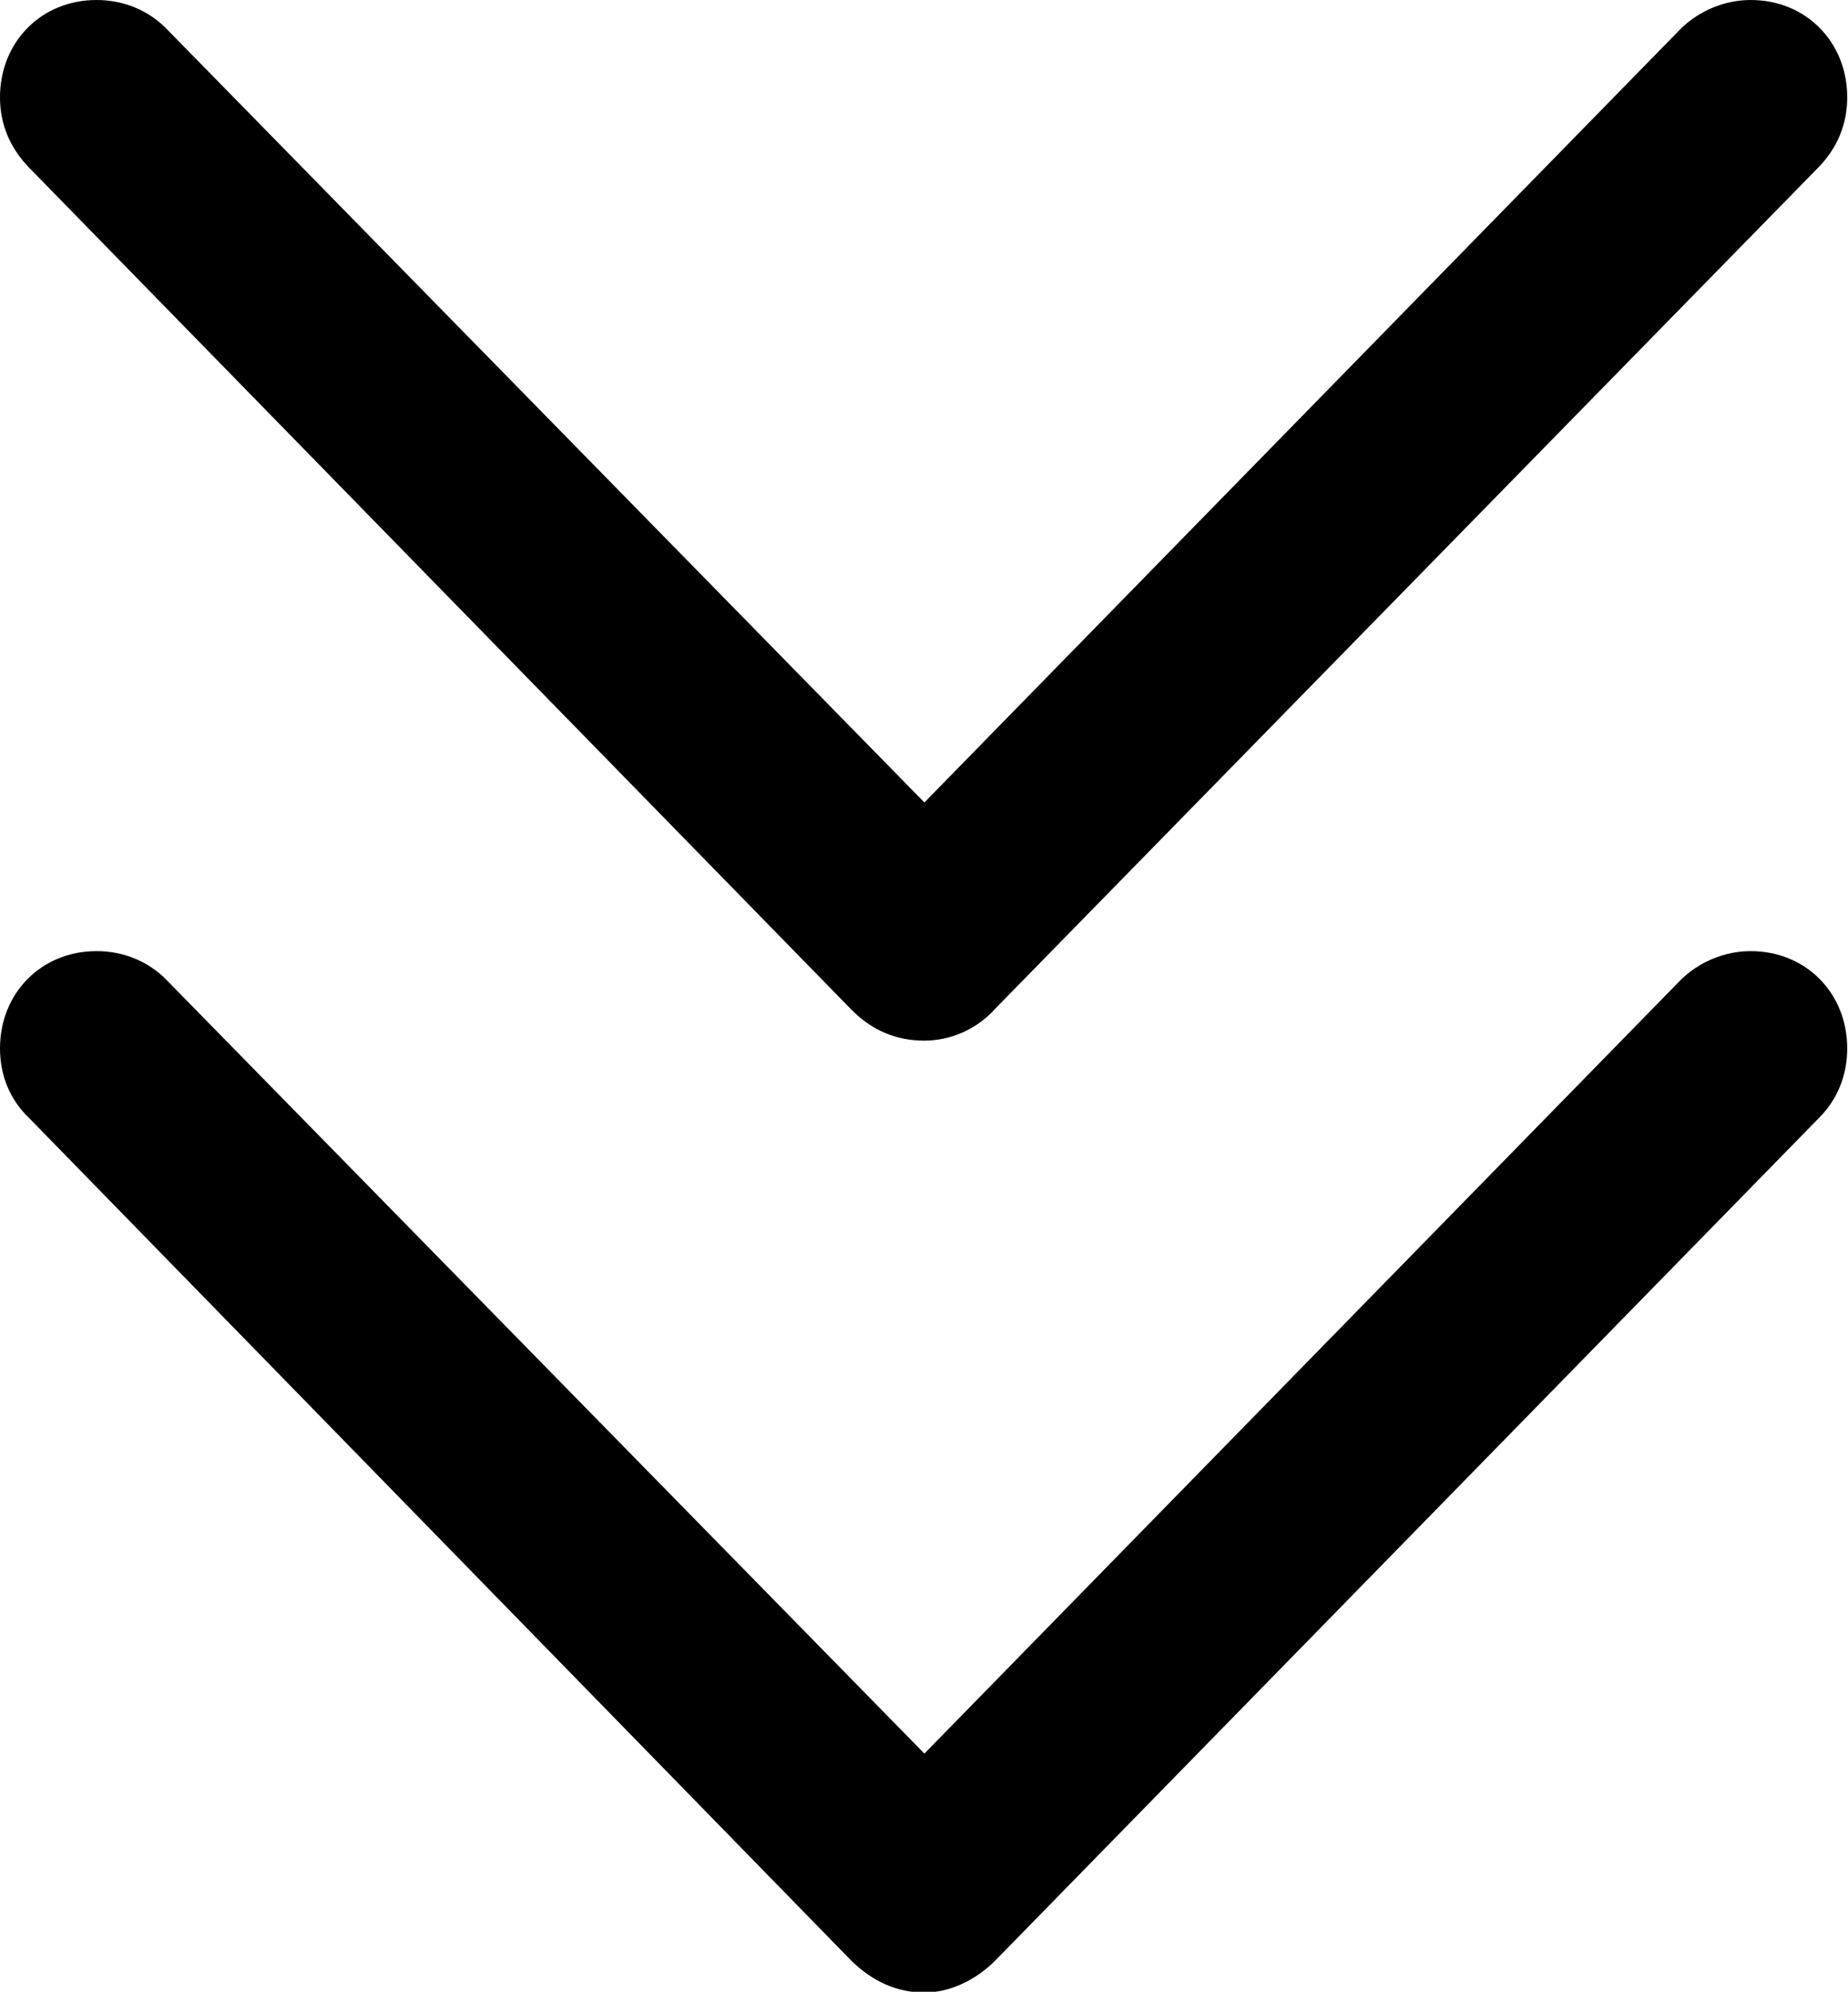 <svg xmlns="http://www.w3.org/2000/svg" viewBox="3.49 3.99 23.75 25.59" width="23.75" height="25.59" fill="currentColor">
  <path d="M3.86 6.14L14.44 16.97C14.70 17.23 15.01 17.36 15.37 17.36C15.71 17.36 16.05 17.21 16.28 16.95L26.87 6.13C27.10 5.89 27.23 5.59 27.23 5.24C27.23 4.53 26.70 3.99 25.99 3.99C25.65 3.99 25.33 4.13 25.10 4.35L15.37 14.30L5.62 4.35C5.40 4.13 5.09 3.99 4.73 3.99C4.02 3.99 3.49 4.53 3.49 5.24C3.49 5.59 3.62 5.89 3.86 6.14ZM3.86 18.35L14.44 29.19C14.70 29.44 15.01 29.59 15.37 29.59C15.71 29.59 16.04 29.42 16.28 29.18L26.87 18.35C27.10 18.12 27.23 17.81 27.23 17.46C27.23 16.75 26.70 16.21 25.99 16.21C25.65 16.21 25.33 16.35 25.10 16.57L15.37 26.52L5.62 16.57C5.40 16.35 5.09 16.21 4.73 16.21C4.02 16.21 3.49 16.75 3.49 17.46C3.49 17.81 3.62 18.12 3.86 18.35Z" />
</svg>